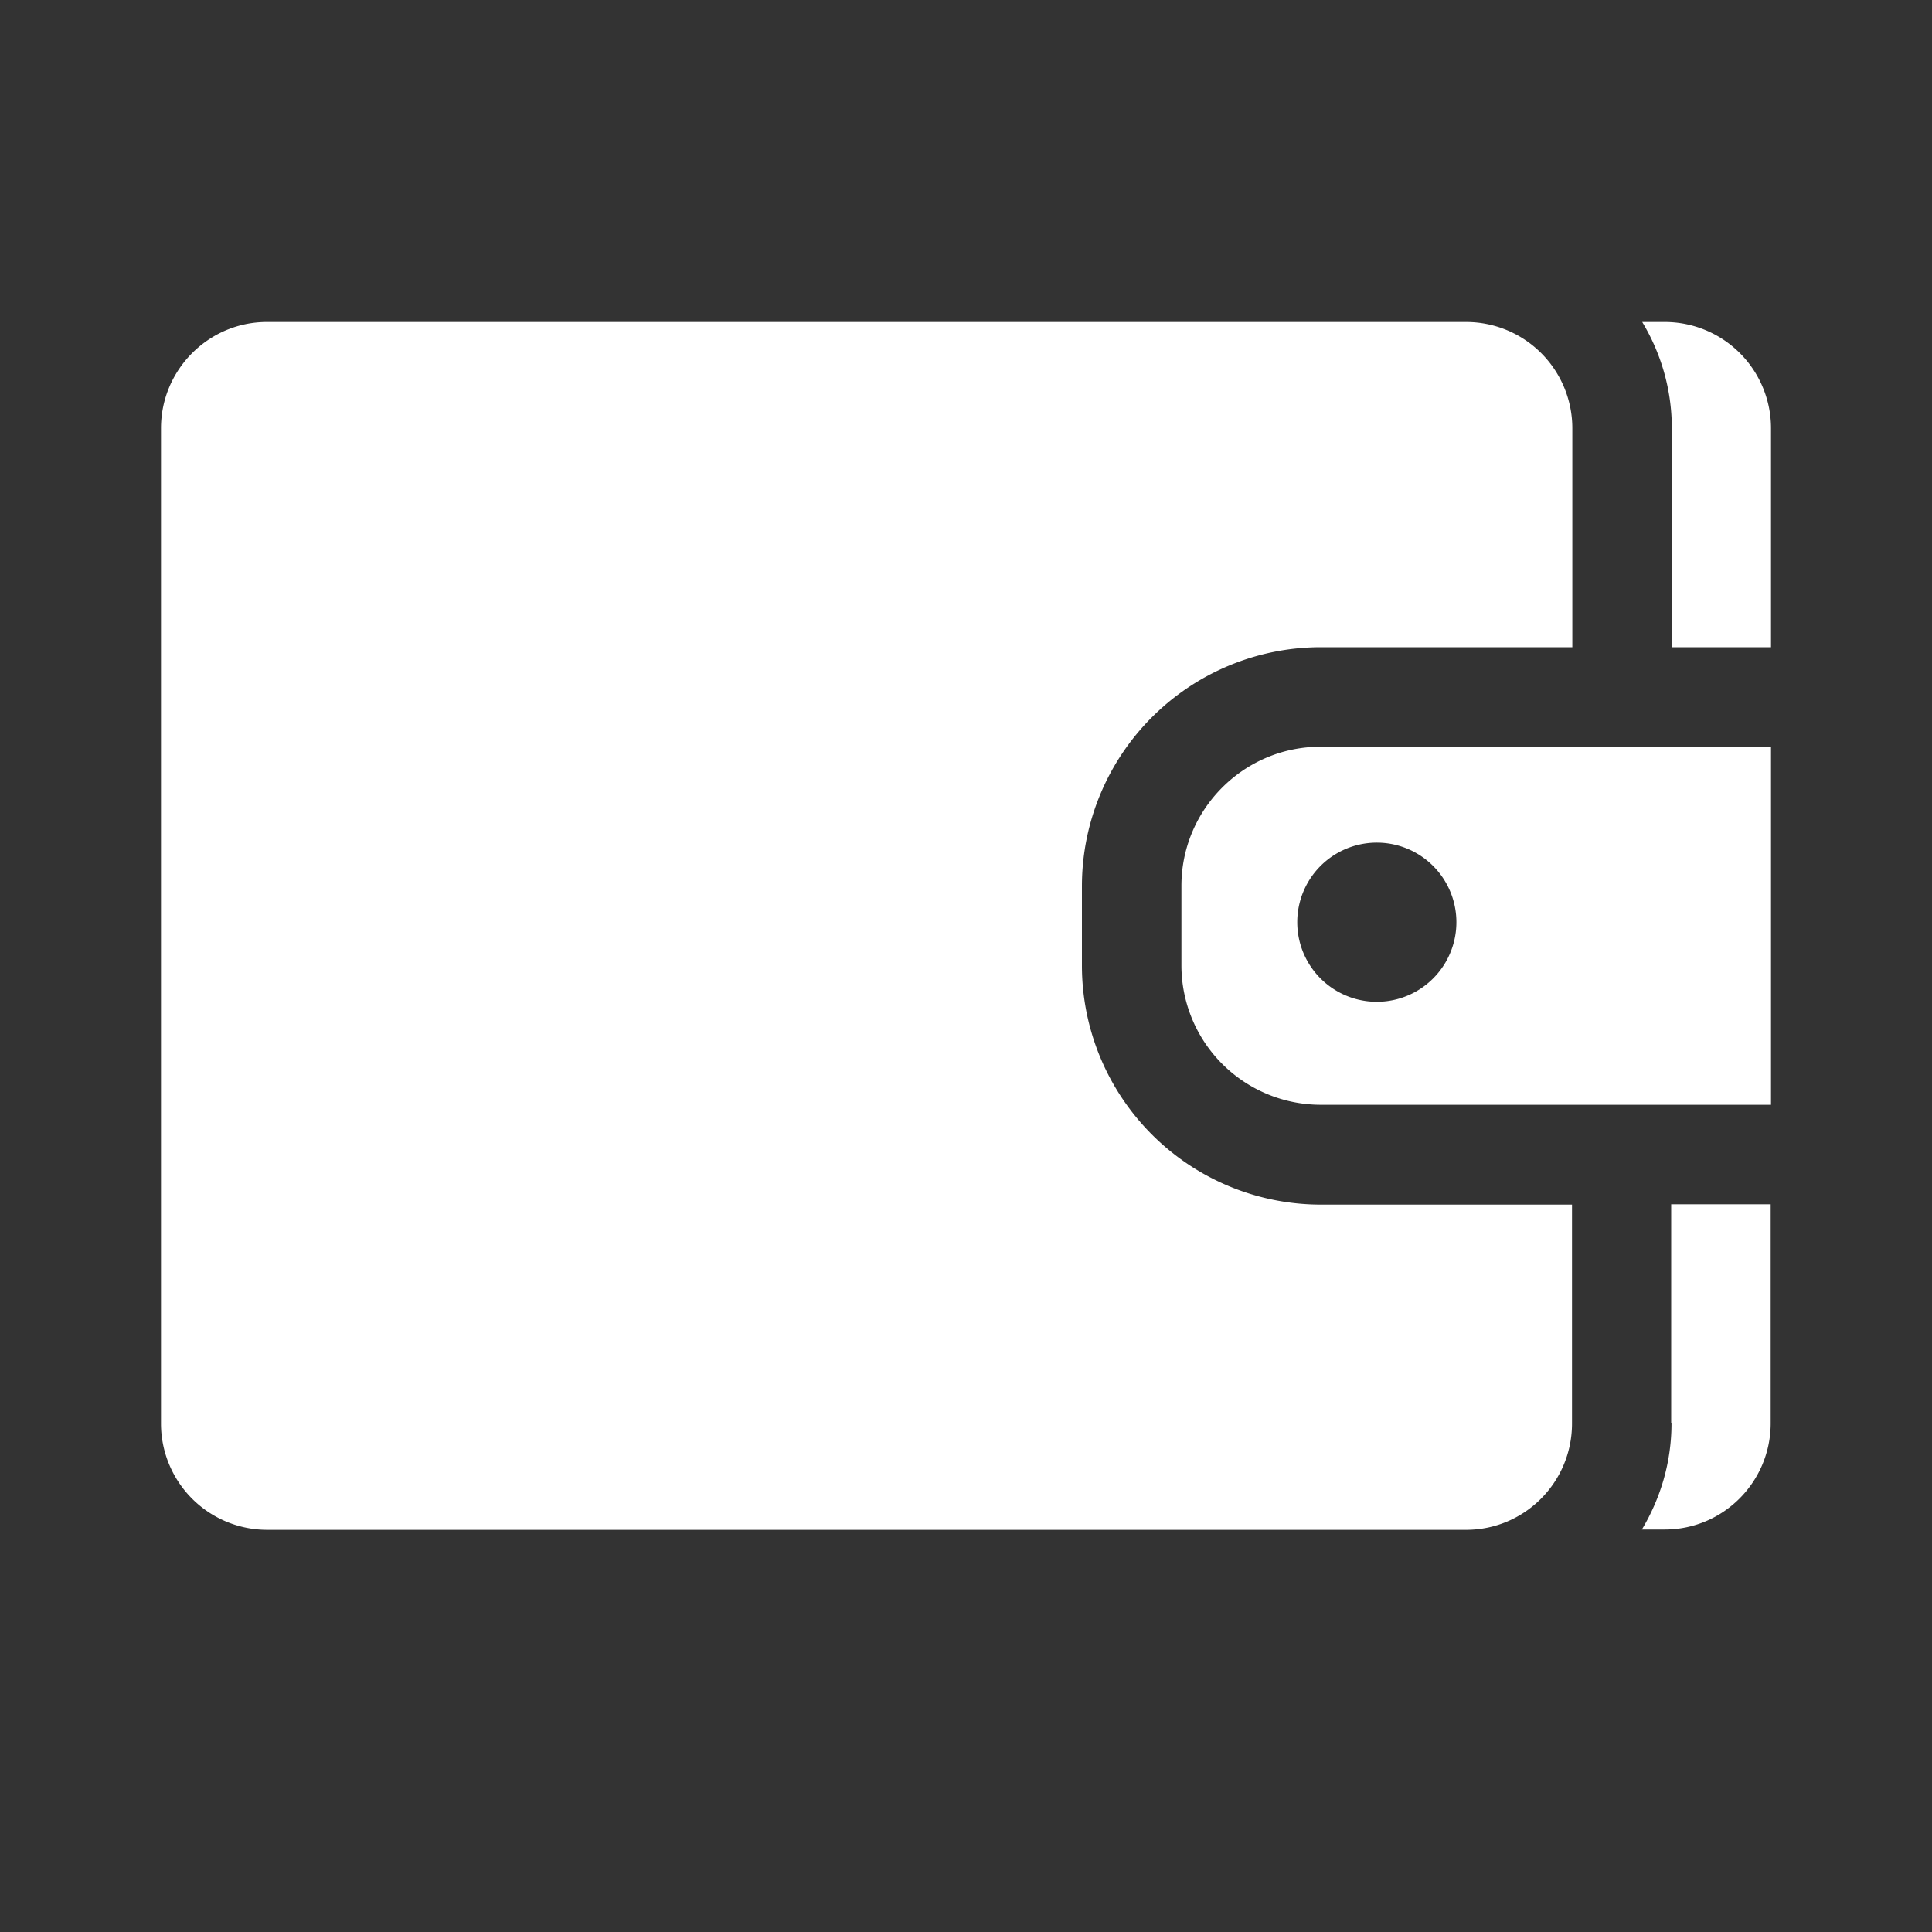<svg width="24" height="24" fill="none" xmlns="http://www.w3.org/2000/svg"><rect width="100%" height="100%" fill="#333333" stroke="none"/><path fill="#fff" fillRule="evenodd" clipRule="evenodd" d="M13.44 11.008v.988a2.97 2.97 0 002.96 2.968h3.128v2.72c0 .728-.588 1.32-1.316 1.32H3.316A1.32 1.32 0 012 17.684V5.32C2 4.592 2.592 4 3.316 4h14.9a1.32 1.32 0 011.316 1.32v2.72h-3.128a2.969 2.969 0 00-2.964 2.968zM20.396 19c.232-.388.368-.836.368-1.32h-.004v-2.72h1.236v2.72c0 .728-.588 1.32-1.316 1.32h-.284zm.288-15H20.4c.232.384.368.836.368 1.32v2.72H22V5.32A1.32 1.32 0 0020.684 4zm-6.008 7.992v-.988c0-.952.776-1.728 1.728-1.728H22v4.448h-5.596a1.732 1.732 0 01-1.728-1.732zm3.416-.536a.988.988 0 10-1.977 0 .988.988 0 001.977 0z"/></svg>
